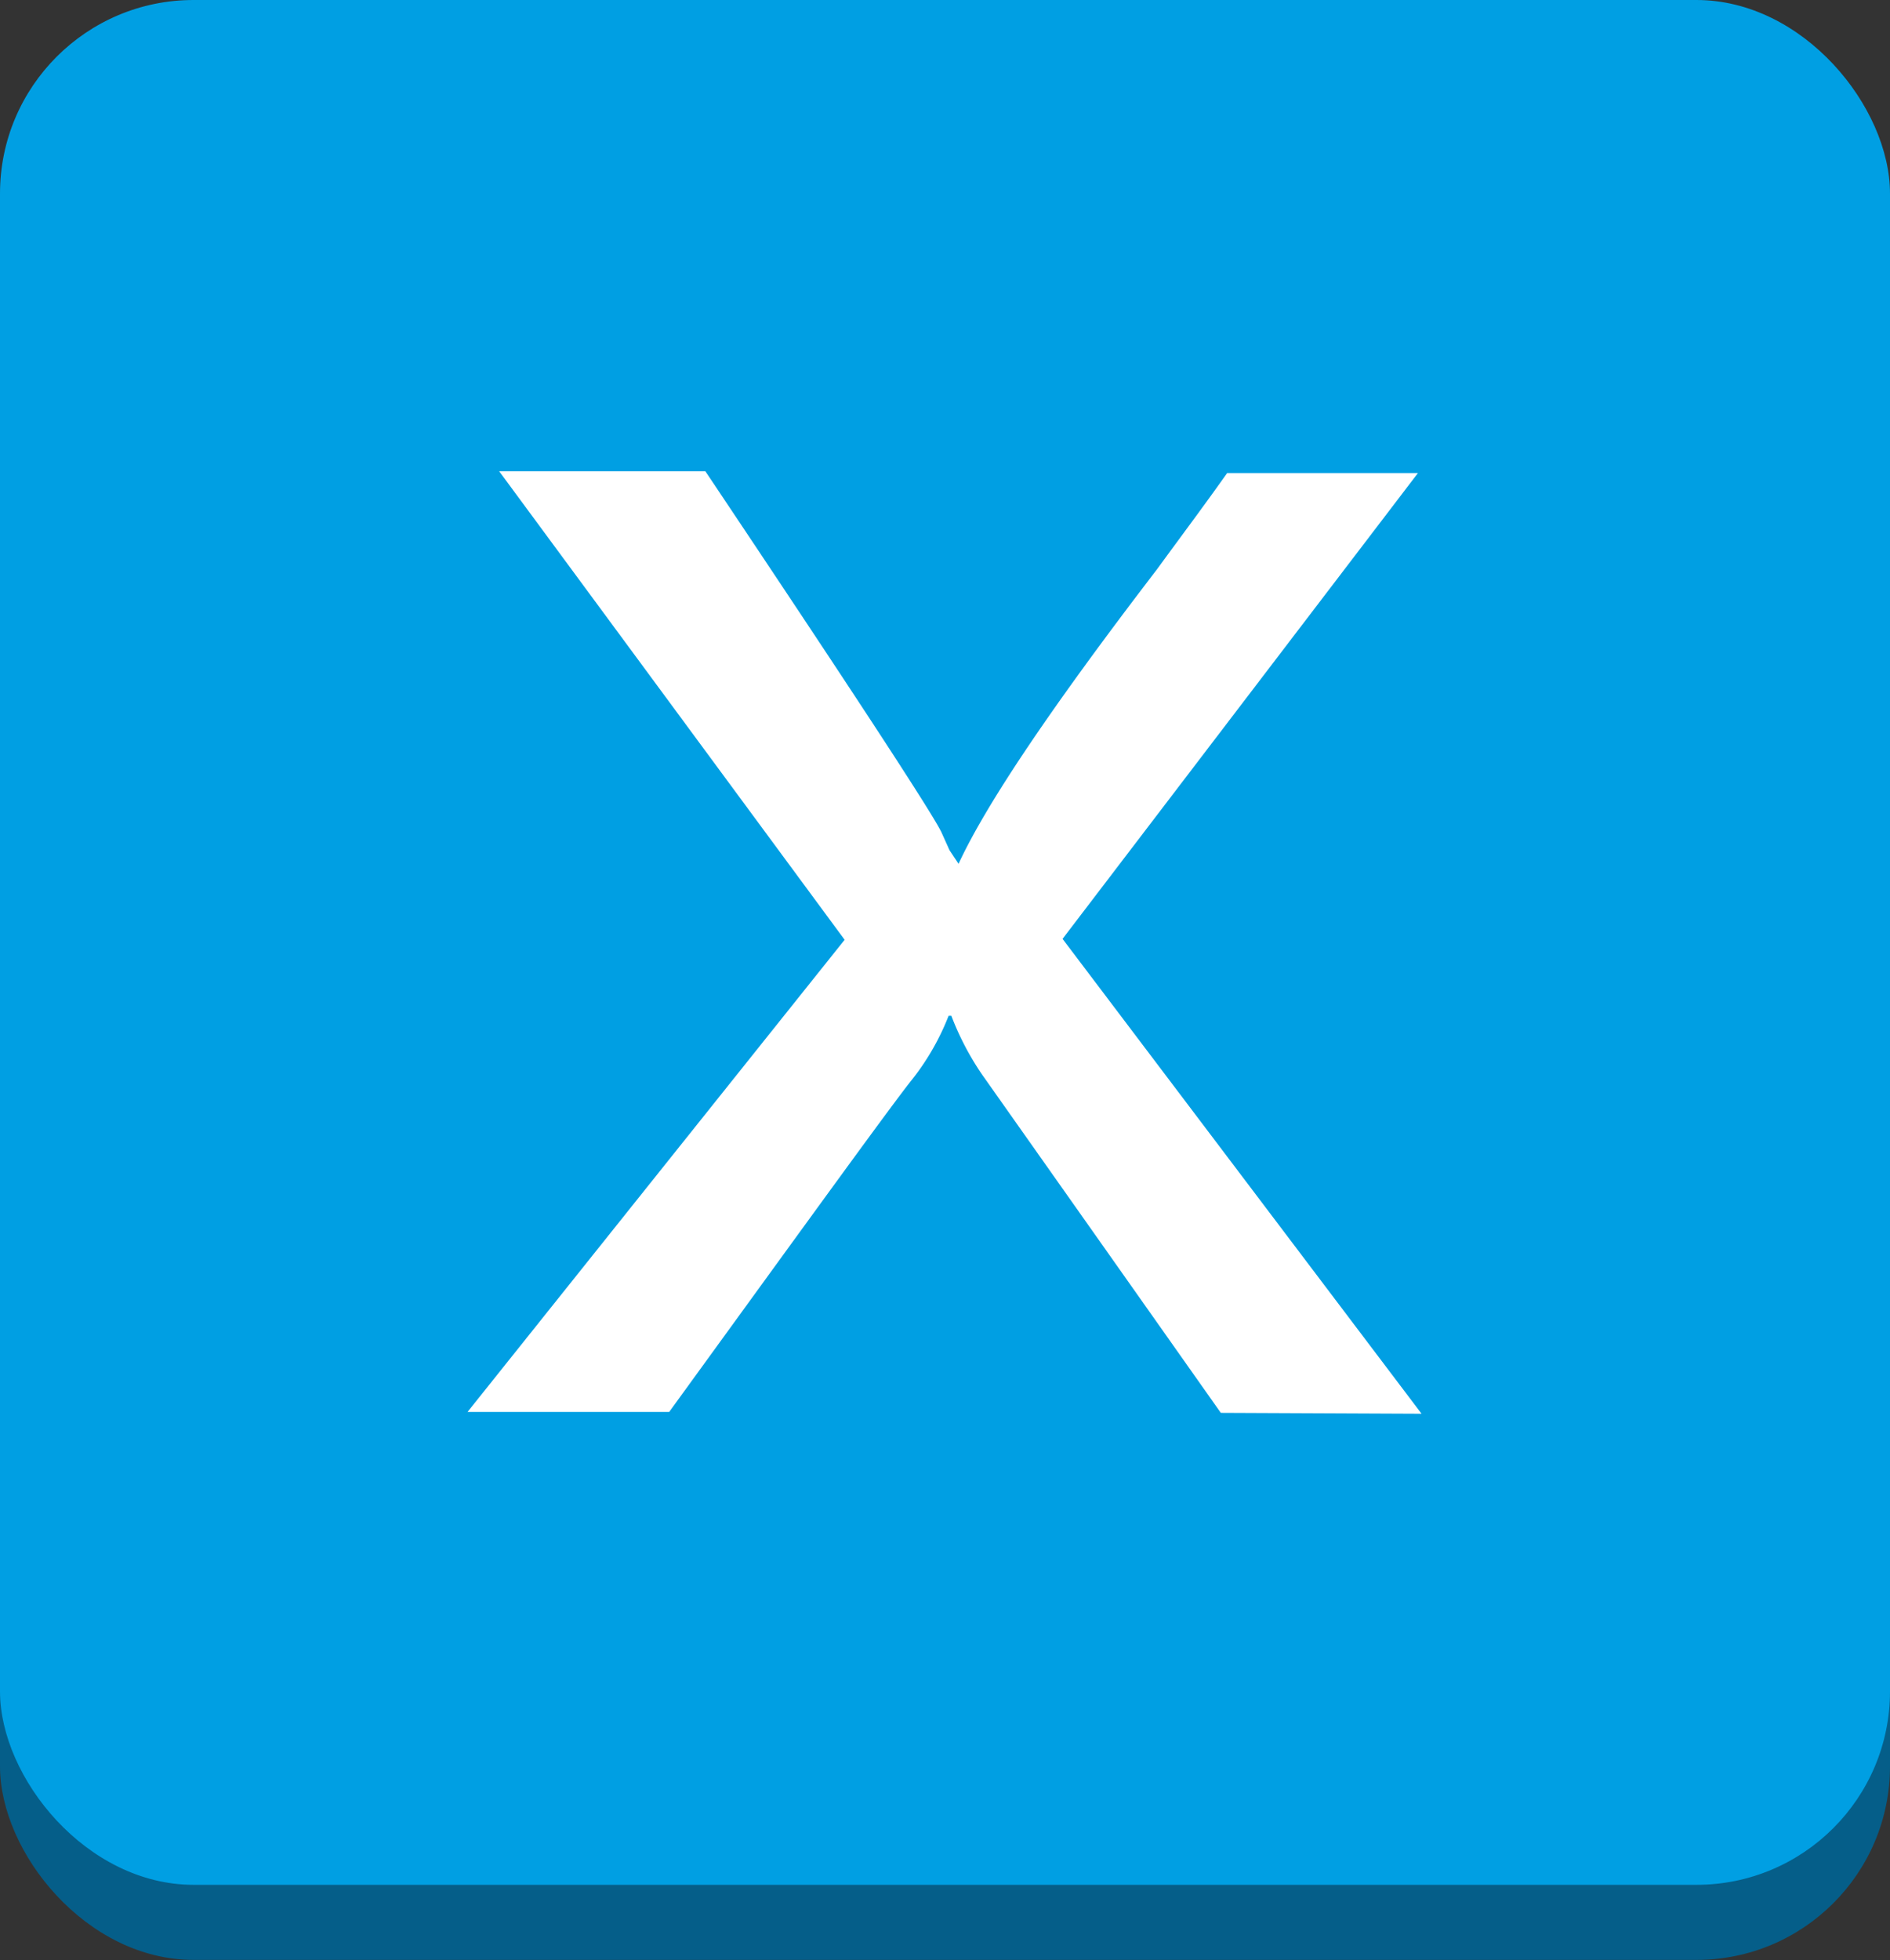 <svg xmlns="http://www.w3.org/2000/svg" viewBox="0 0 209 216.7"><rect x="0" y="0" width="209" height="216.7" fill="#333333" stroke="none"/><title>資產 12</title><g id="bae89f82-b0d8-499e-b799-e737b0a3987e" data-name="圖層 2"><g id="b7c16081-dbb7-42c4-b75e-7d9818e363bc" data-name="圖層 4"><rect y="88.3" width="209" height="128.38" rx="21.4" fill="#055e89"/><rect y="80" width="209" height="128.38" rx="21.4" fill="#009fe3"/><rect width="209" height="128.38" rx="21.4" fill="#009fe3"/><path d="M135,156.2l-26.4-37.4a31.1,31.1,0,0,1-3.4-6.5h-.3a27.5,27.5,0,0,1-4,7c-2.1,2.6-11,14.9-26.9,36.8H51.7l41.7-52.2L55.2,52.1H78Q102.5,88.7,104.1,92l.9,2,1,1.5c3.1-6.7,10.4-17.5,21.9-32.5,2.7-3.7,5.4-7.3,7.8-10.7h21.1l-39.3,51.5,39.7,52.5Z" fill="#fff"/></g></g></svg>
